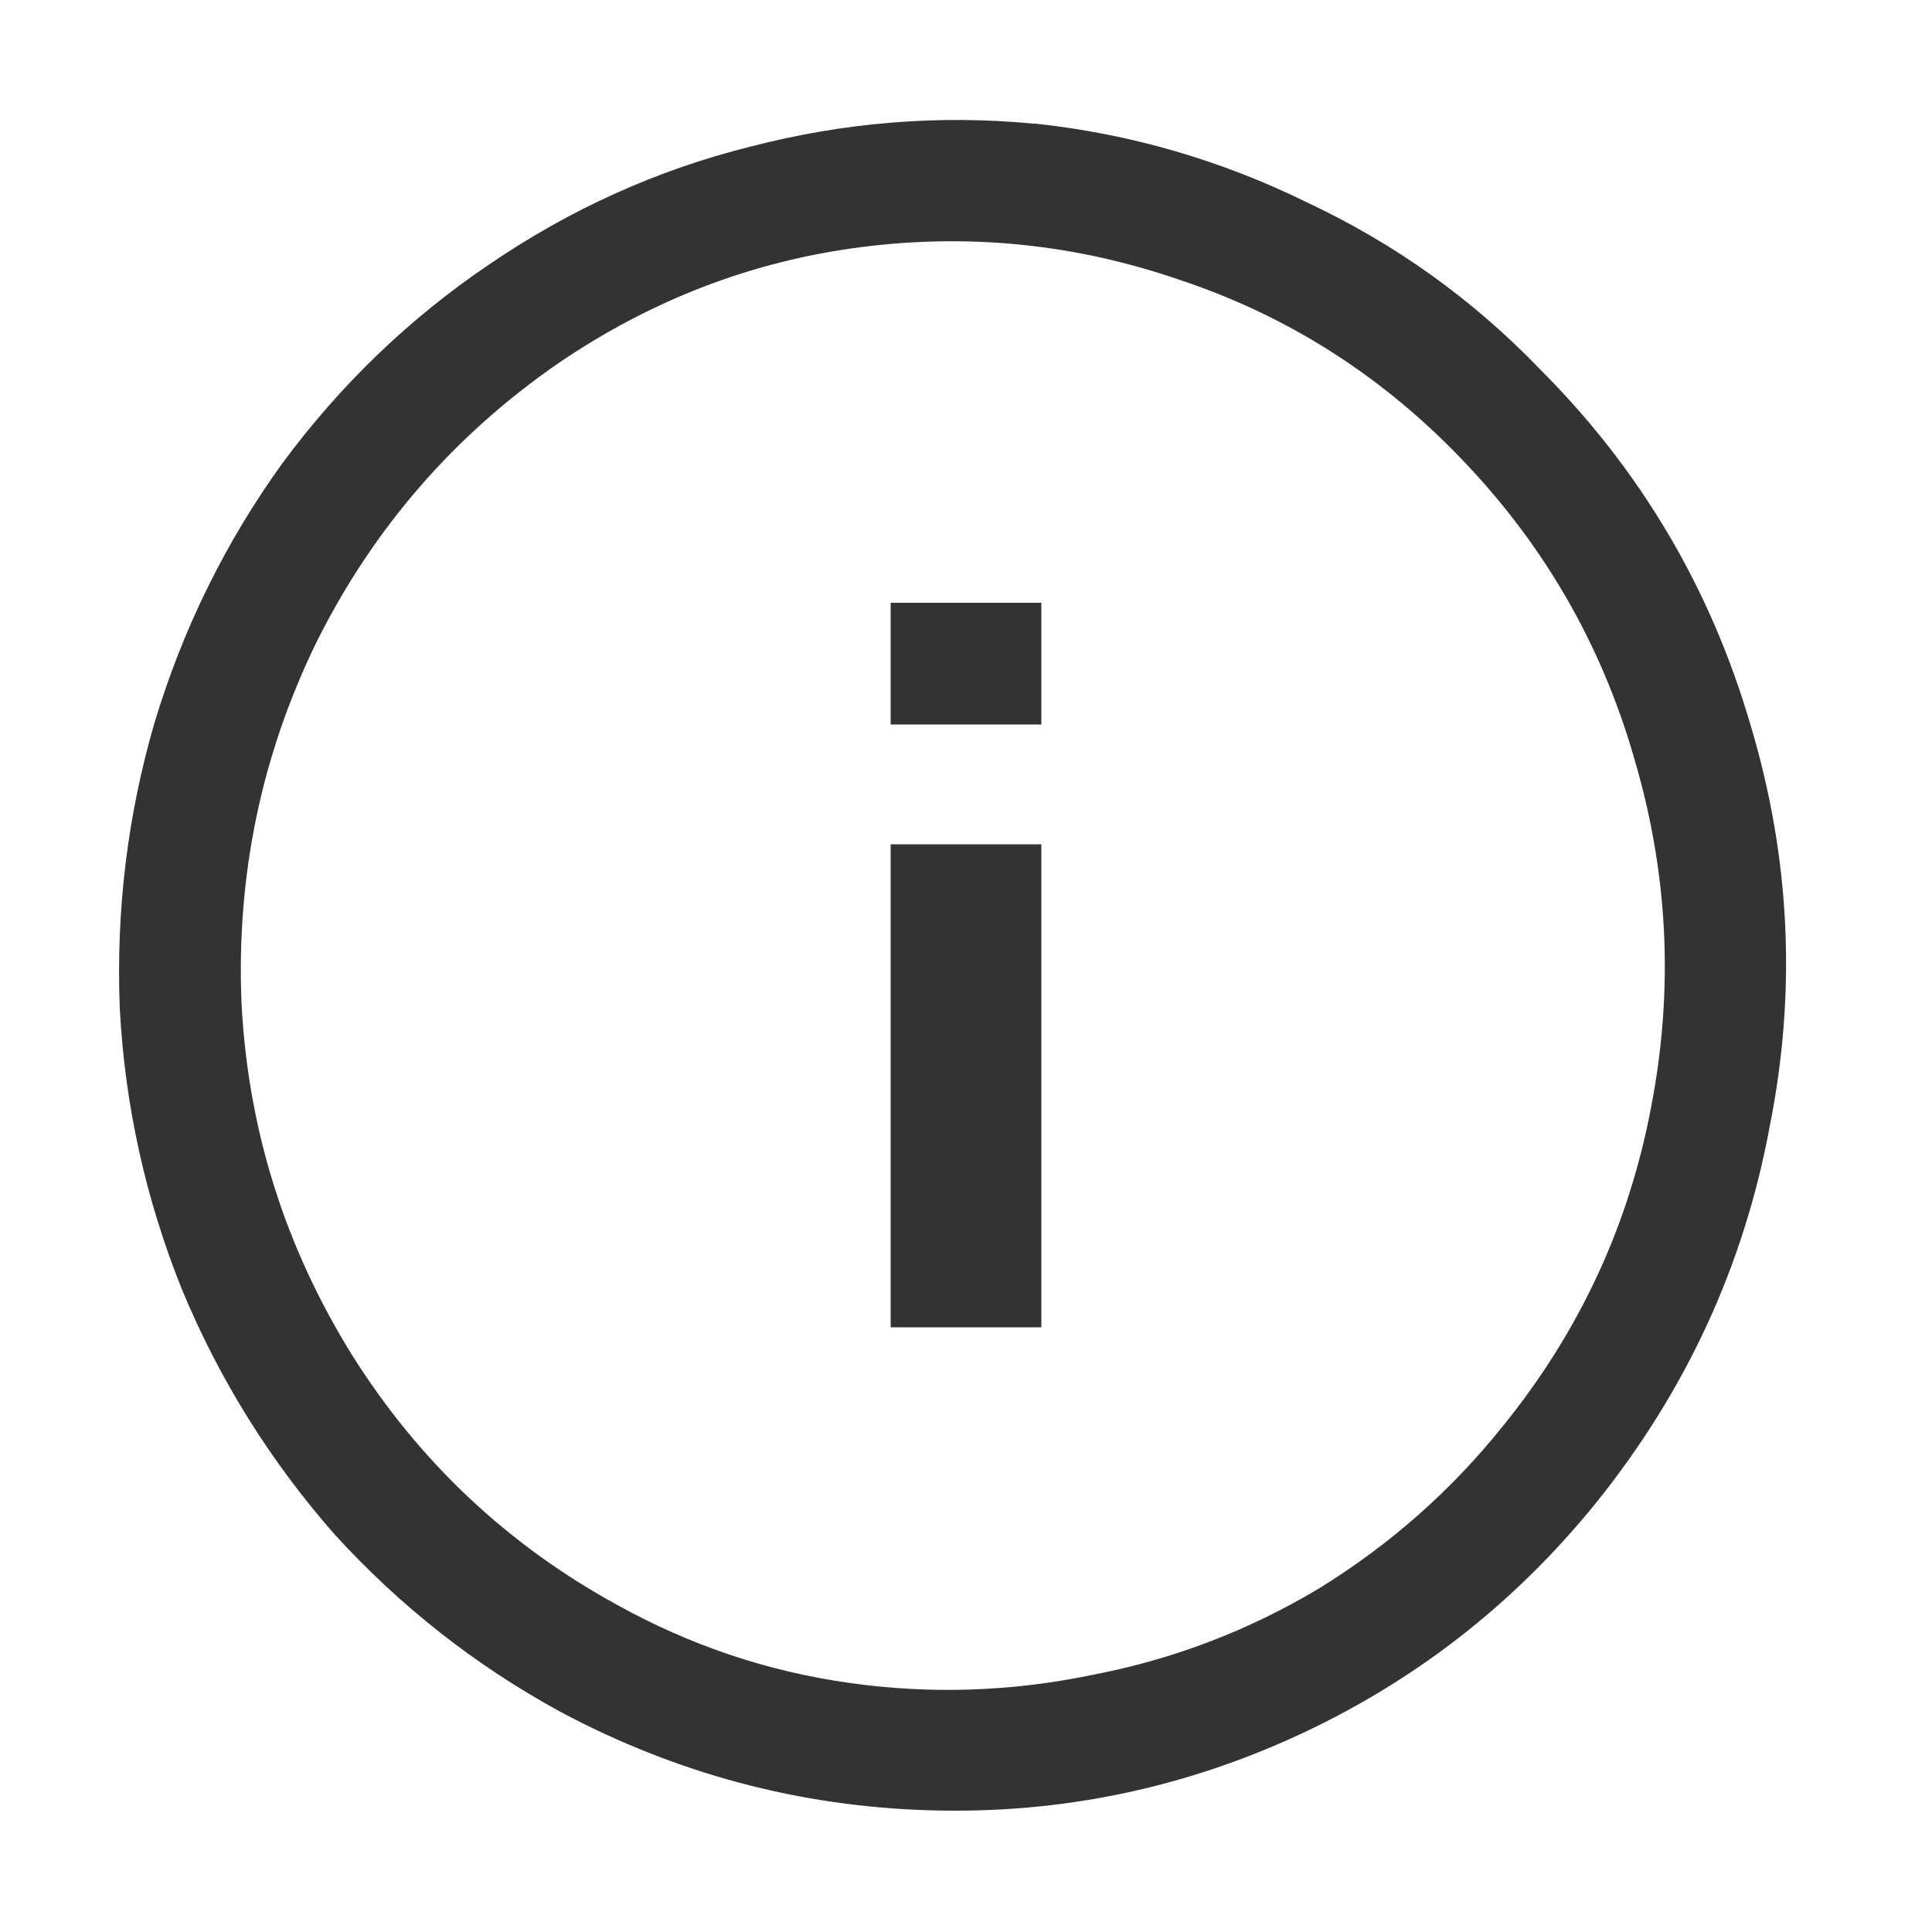 <svg xmlns="http://www.w3.org/2000/svg" width="16" height="16" fill="none" viewBox="0 0 16 16"><path fill="#333" d="M8.576 1.024c.79.085 1.541.304 2.256.656.725.341 1.365.8 1.92 1.376.832.832 1.413 1.813 1.744 2.944.33 1.099.384 2.208.16 3.328-.213 1.152-.693 2.192-1.44 3.12-.683.843-1.515 1.488-2.496 1.936-.96.437-1.968.64-3.024.608-1.077-.032-2.096-.304-3.056-.816-.704-.384-1.328-.875-1.872-1.472-.533-.608-.955-1.285-1.264-2.032-.299-.747-.47-1.52-.512-2.32-.032-.81.064-1.6.288-2.368.235-.779.587-1.493 1.056-2.144.48-.65 1.05-1.2 1.712-1.648.672-.459 1.392-.784 2.16-.976.779-.203 1.563-.267 2.352-.192h.016zm.464 12.848c.672-.128 1.301-.368 1.888-.72.587-.363 1.093-.81 1.52-1.344.64-.79 1.05-1.68 1.232-2.672.181-.96.133-1.91-.144-2.848-.277-.97-.773-1.819-1.488-2.544-.65-.661-1.408-1.136-2.272-1.424-.864-.299-1.75-.39-2.656-.272-.896.117-1.728.437-2.496.96-.864.597-1.53 1.365-2 2.304-.459.939-.667 1.936-.624 2.992.053 1.045.357 2.016.912 2.912.555.885 1.29 1.579 2.208 2.08.597.33 1.232.544 1.904.64.672.096 1.344.075 2.016-.064zM7.376 6h1.248V4.992H7.376V6zm1.248.992v4H7.376v-4h1.248z"/></svg>